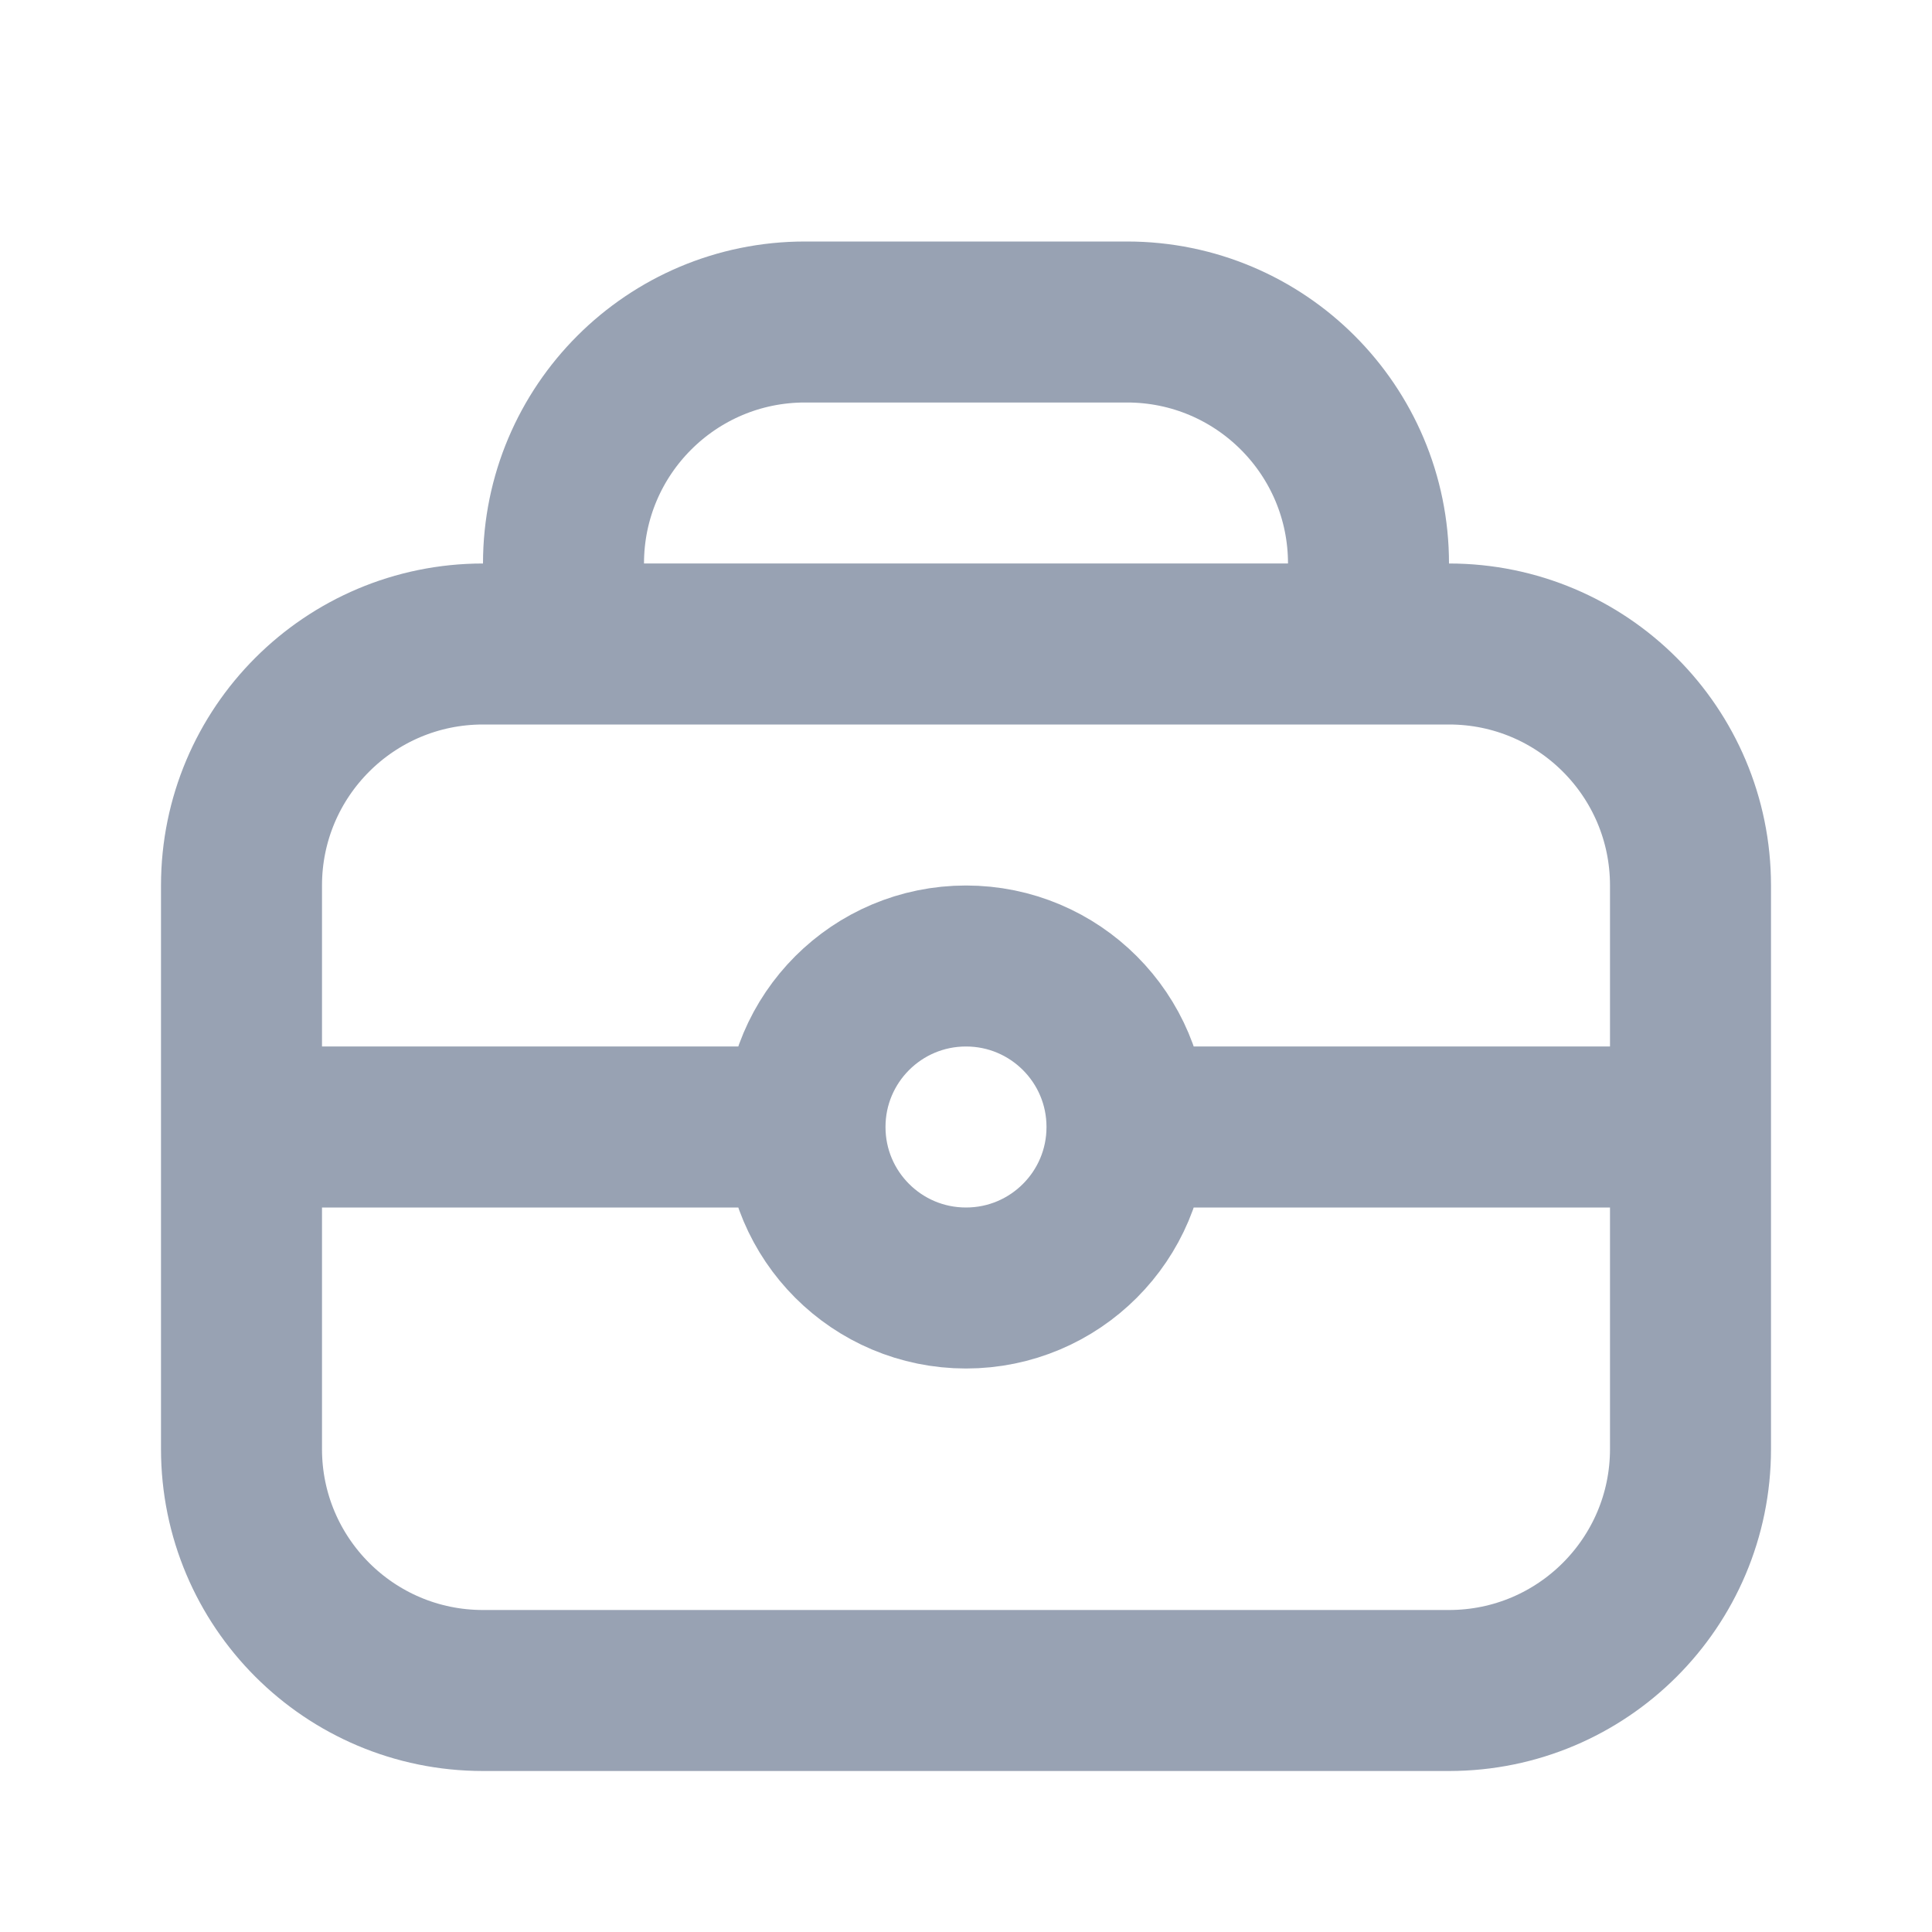 <svg xmlns="http://www.w3.org/2000/svg" width="24" height="24" viewBox="0 0 24 24" fill="none">
  <path d="M14 14L21 14M14 14C14 15.105 13.105 16 12 16C10.895 16 10 15.105 10 14M14 14C14 12.895 13.105 12 12 12C10.895 12 10 12.895 10 14M3 14L10 14M6 21H18C19.657 21 21 19.657 21 18V11C21 9.343 19.657 8 18 8H6C4.343 8 3 9.343 3 11V18C3 19.657 4.343 21 6 21ZM17 8V7C17 5.343 15.657 4 14 4H10C8.343 4 7 5.343 7 7V8H17Z" stroke="#98A2B3" stroke-width="2"/>
</svg>